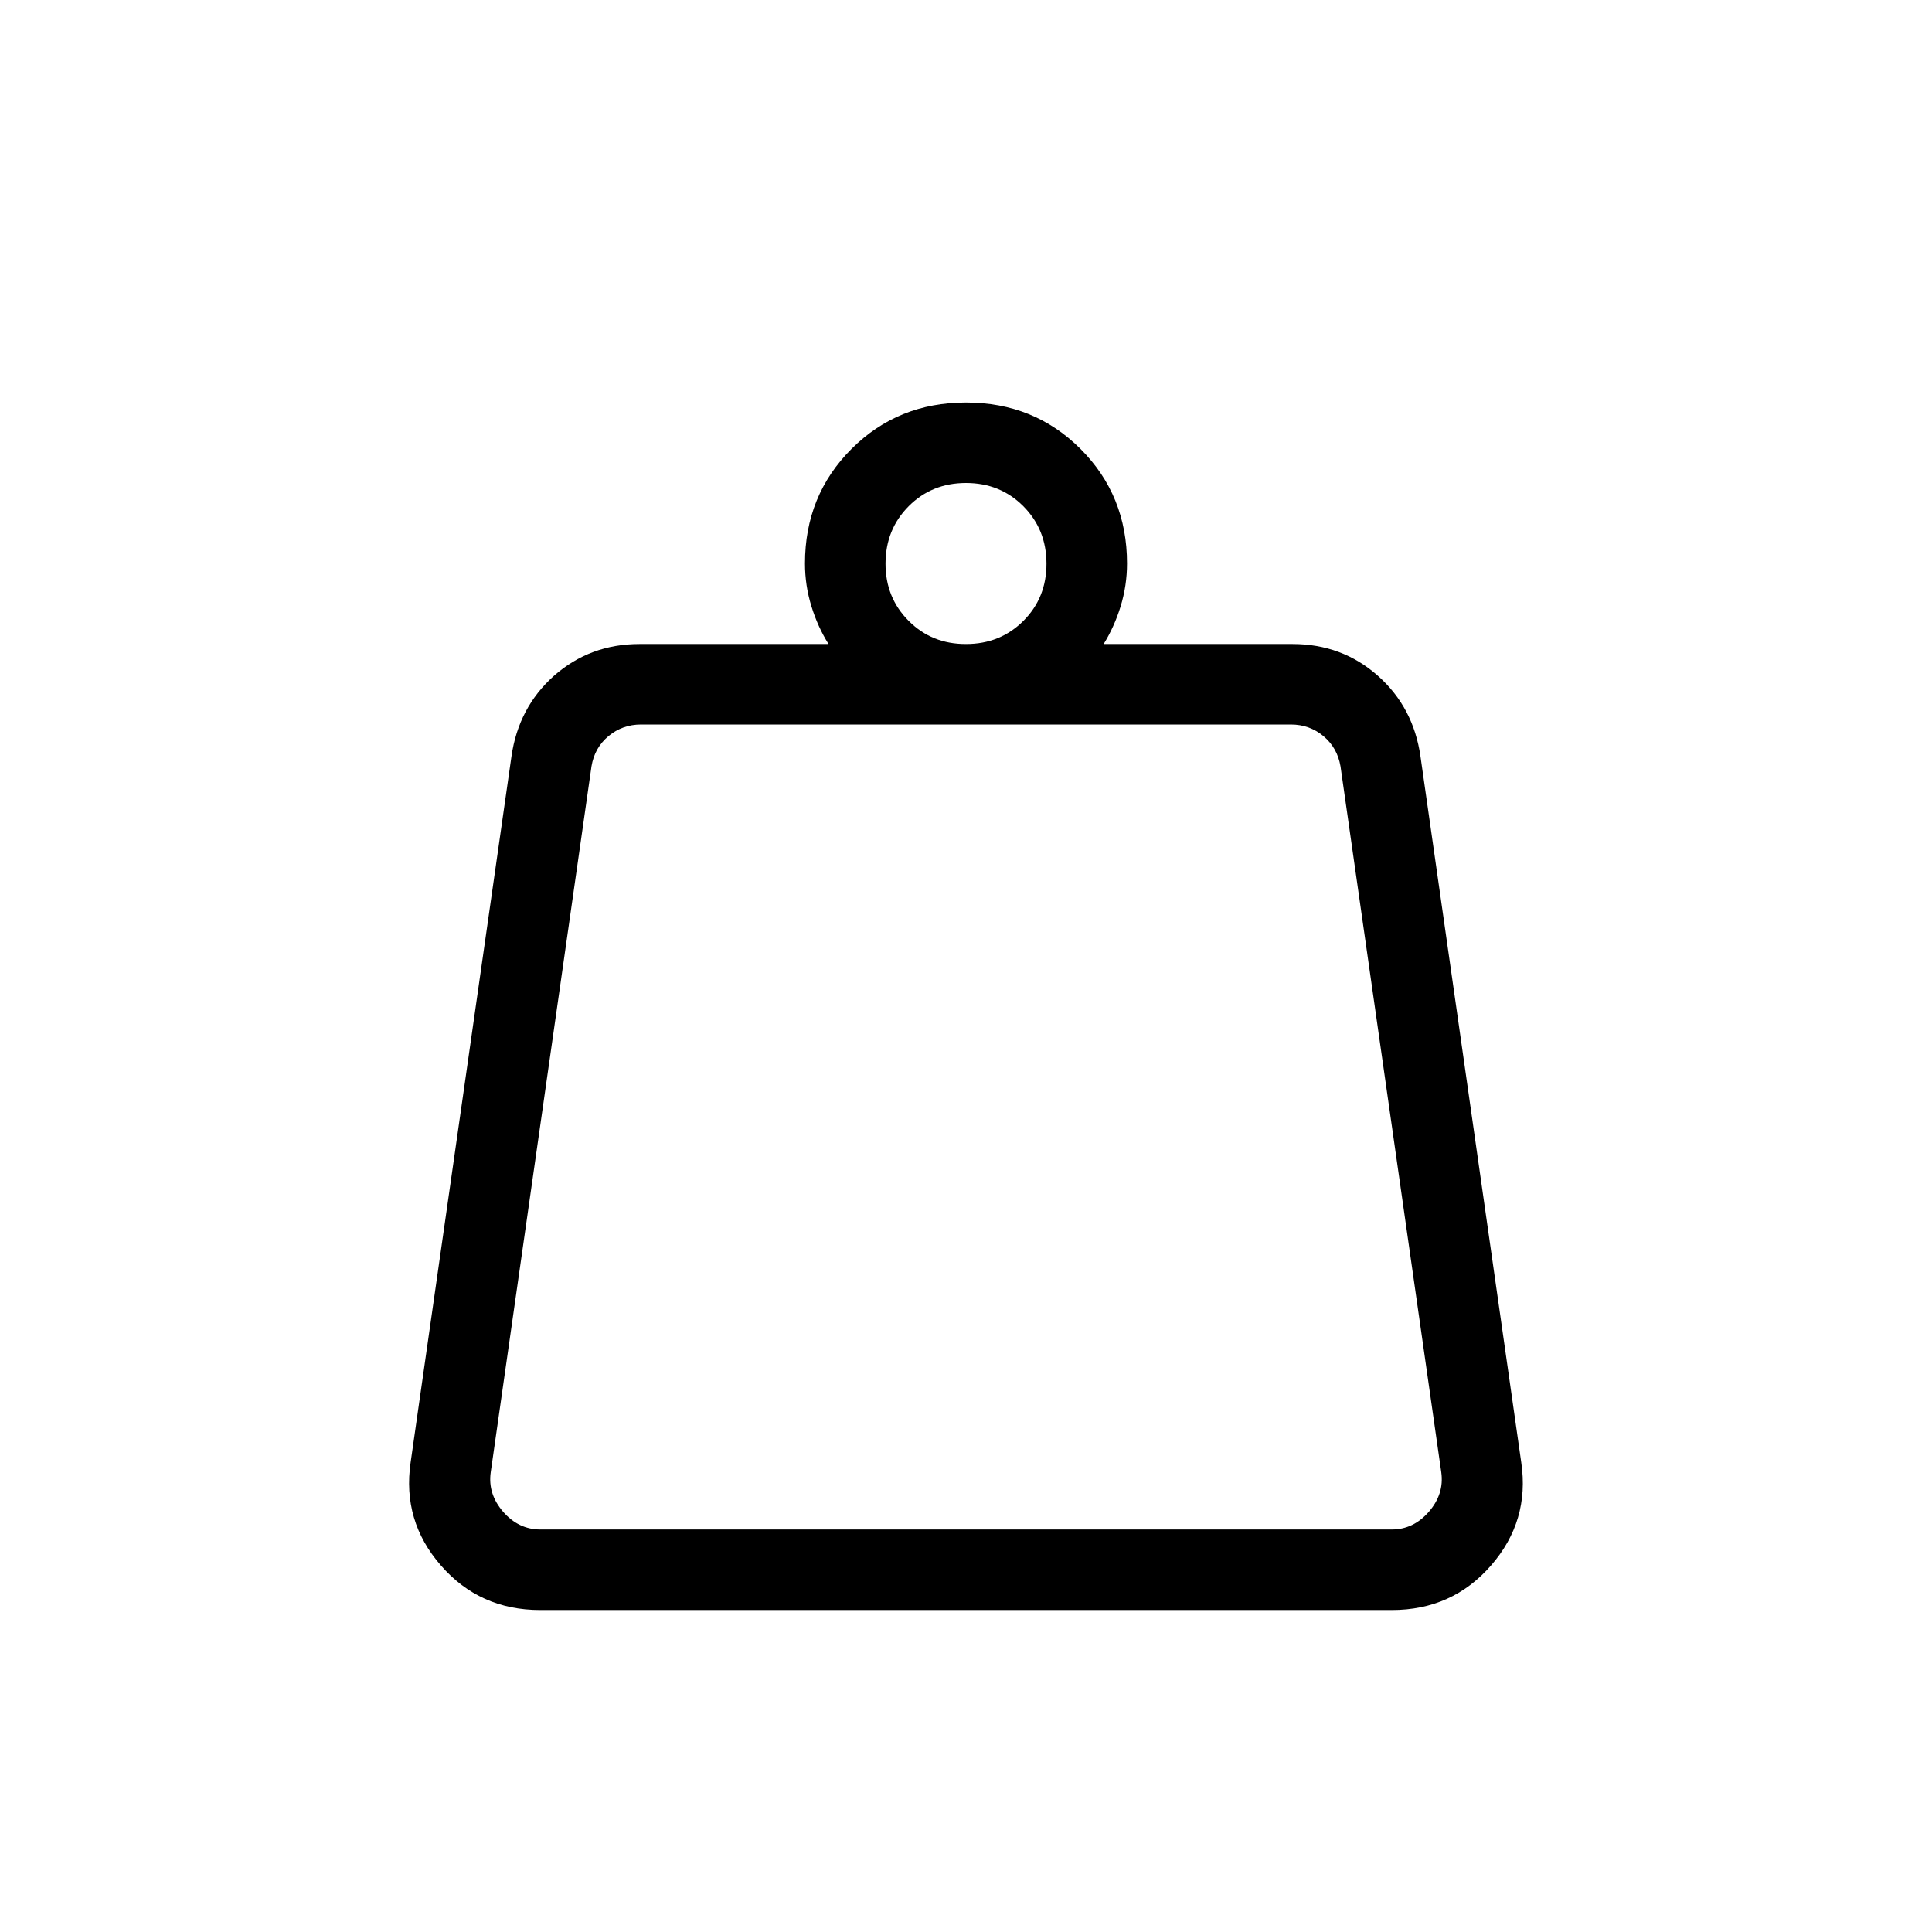<svg width="32" height="32" viewBox="0 0 32 32" fill="none" xmlns="http://www.w3.org/2000/svg">
<path d="M8.949 25.333H23.052C23.291 25.333 23.496 25.235 23.667 25.039C23.837 24.842 23.906 24.625 23.872 24.385L22.203 12.692C22.168 12.488 22.074 12.321 21.92 12.192C21.766 12.064 21.587 12 21.381 12H10.617C10.413 12 10.233 12.064 10.079 12.192C9.925 12.32 9.831 12.487 9.797 12.692L8.128 24.385C8.094 24.625 8.163 24.842 8.333 25.039C8.504 25.235 8.71 25.333 8.949 25.333ZM16 10.667C16.378 10.667 16.695 10.539 16.951 10.283C17.207 10.027 17.334 9.71 17.333 9.333C17.332 8.956 17.204 8.64 16.949 8.384C16.694 8.128 16.378 8 16 8C15.622 8 15.306 8.128 15.051 8.384C14.796 8.64 14.668 8.956 14.667 9.333C14.666 9.71 14.794 10.027 15.051 10.284C15.307 10.541 15.624 10.668 16 10.667ZM18.28 10.667H21.408C21.955 10.667 22.426 10.842 22.821 11.192C23.216 11.542 23.451 11.989 23.528 12.531L25.197 24.224C25.292 24.869 25.124 25.438 24.696 25.929C24.268 26.421 23.72 26.667 23.052 26.667H8.948C8.28 26.667 7.731 26.421 7.303 25.929C6.874 25.438 6.707 24.869 6.801 24.223L8.471 12.531C8.548 11.989 8.784 11.542 9.177 11.192C9.575 10.842 10.047 10.667 10.593 10.667H13.723C13.604 10.478 13.51 10.27 13.44 10.043C13.369 9.814 13.333 9.578 13.333 9.333C13.333 8.581 13.59 7.949 14.103 7.436C14.616 6.923 15.248 6.667 16 6.667C16.752 6.667 17.384 6.923 17.897 7.436C18.41 7.949 18.667 8.581 18.667 9.333C18.667 9.578 18.631 9.814 18.561 10.043C18.491 10.27 18.397 10.478 18.28 10.667Z" fill="black"/>
</svg>
